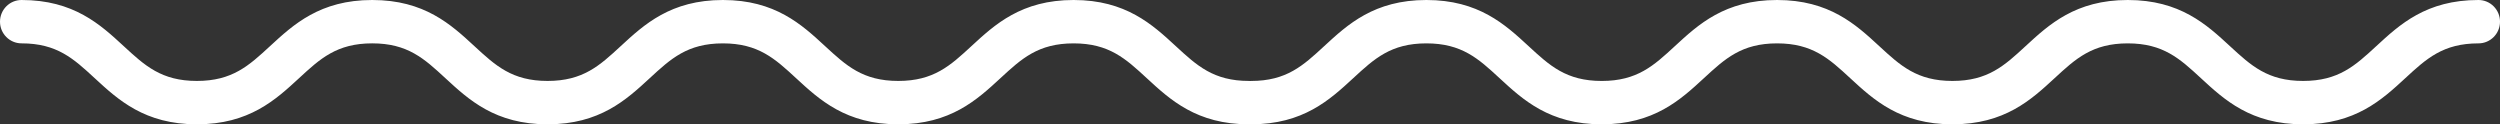 <svg width="181" height="9" viewBox="0 0 181 9" fill="none" xmlns="http://www.w3.org/2000/svg">
<rect x="0" y="0" width="181" height="9" fill="#333333" stroke="none"/>
<path d="M90.425 5.86C87.857 5.86 86.654 4.749 85.13 3.343C83.433 1.776 81.509 0 77.729 0C73.948 0 72.025 1.776 70.327 3.343C68.804 4.749 67.601 5.86 65.033 5.86C62.466 5.86 61.263 4.749 59.739 3.343C58.042 1.776 56.119 0 52.338 0C48.558 0 46.634 1.776 44.937 3.343C43.414 4.75 42.21 5.86 39.643 5.86C37.076 5.86 35.873 4.749 34.35 3.343C32.653 1.776 30.729 0 26.949 0C23.169 0 21.245 1.776 19.547 3.343C18.024 4.749 16.821 5.86 14.254 5.86C11.687 5.86 10.484 4.749 8.96 3.343C7.263 1.776 5.339 0 1.559 0C0.698 0 0 0.703 0 1.57C0 2.436 0.698 3.139 1.559 3.139C4.126 3.139 5.329 4.25 6.853 5.657C8.55 7.223 10.473 9 14.254 9C18.034 9 19.958 7.224 21.655 5.657C23.178 4.25 24.382 3.139 26.949 3.139C29.516 3.139 30.719 4.25 32.242 5.657C33.939 7.224 35.863 9 39.643 9C43.423 9 45.347 7.224 47.044 5.657C48.568 4.251 49.771 3.14 52.338 3.14C54.905 3.14 56.108 4.251 57.632 5.657C59.329 7.224 61.253 9 65.033 9C68.814 9 70.737 7.224 72.435 5.657C73.958 4.251 75.161 3.14 77.729 3.14C80.296 3.14 81.5 4.251 83.023 5.657C84.72 7.224 86.644 9 90.425 9C91.286 9 91.984 8.297 91.984 7.43C91.984 6.563 91.286 5.86 90.425 5.86Z" fill="white"/>
<path d="M179.441 3.14C176.874 3.14 175.67 4.251 174.147 5.657C172.449 7.224 170.526 9 166.745 9C162.965 9 161.041 7.224 159.344 5.657C157.82 4.251 156.617 3.14 154.05 3.14C151.483 3.14 150.279 4.251 148.756 5.657C147.059 7.224 145.135 9 141.354 9C137.574 9 135.65 7.224 133.953 5.657C132.43 4.25 131.227 3.14 128.66 3.14C126.093 3.14 124.89 4.251 123.366 5.657C121.669 7.224 119.745 9 115.965 9C112.185 9 110.261 7.224 108.564 5.657C107.041 4.251 105.837 3.14 103.27 3.14C100.703 3.14 99.5 4.251 97.977 5.657C96.279 7.224 94.356 9 90.575 9C89.714 9 89.016 8.297 89.016 7.43C89.016 6.564 89.714 5.861 90.575 5.861C93.142 5.861 94.346 4.75 95.869 3.343C97.566 1.777 99.49 0 103.27 0C107.051 0 108.974 1.776 110.672 3.343C112.195 4.75 113.398 5.861 115.965 5.861C118.532 5.861 119.735 4.75 121.258 3.343C122.956 1.776 124.879 0 128.66 0C132.44 0 134.363 1.776 136.061 3.343C137.584 4.749 138.787 5.86 141.354 5.86C143.922 5.86 145.125 4.749 146.648 3.343C148.346 1.776 150.269 0 154.05 0C157.83 0 159.754 1.776 161.451 3.343C162.975 4.749 164.178 5.86 166.745 5.86C169.313 5.86 170.516 4.749 172.04 3.343C173.737 1.776 175.66 0 179.441 0C180.302 0 181 0.703 181 1.57C181 2.437 180.302 3.14 179.441 3.14Z" fill="white"/>
</svg>
